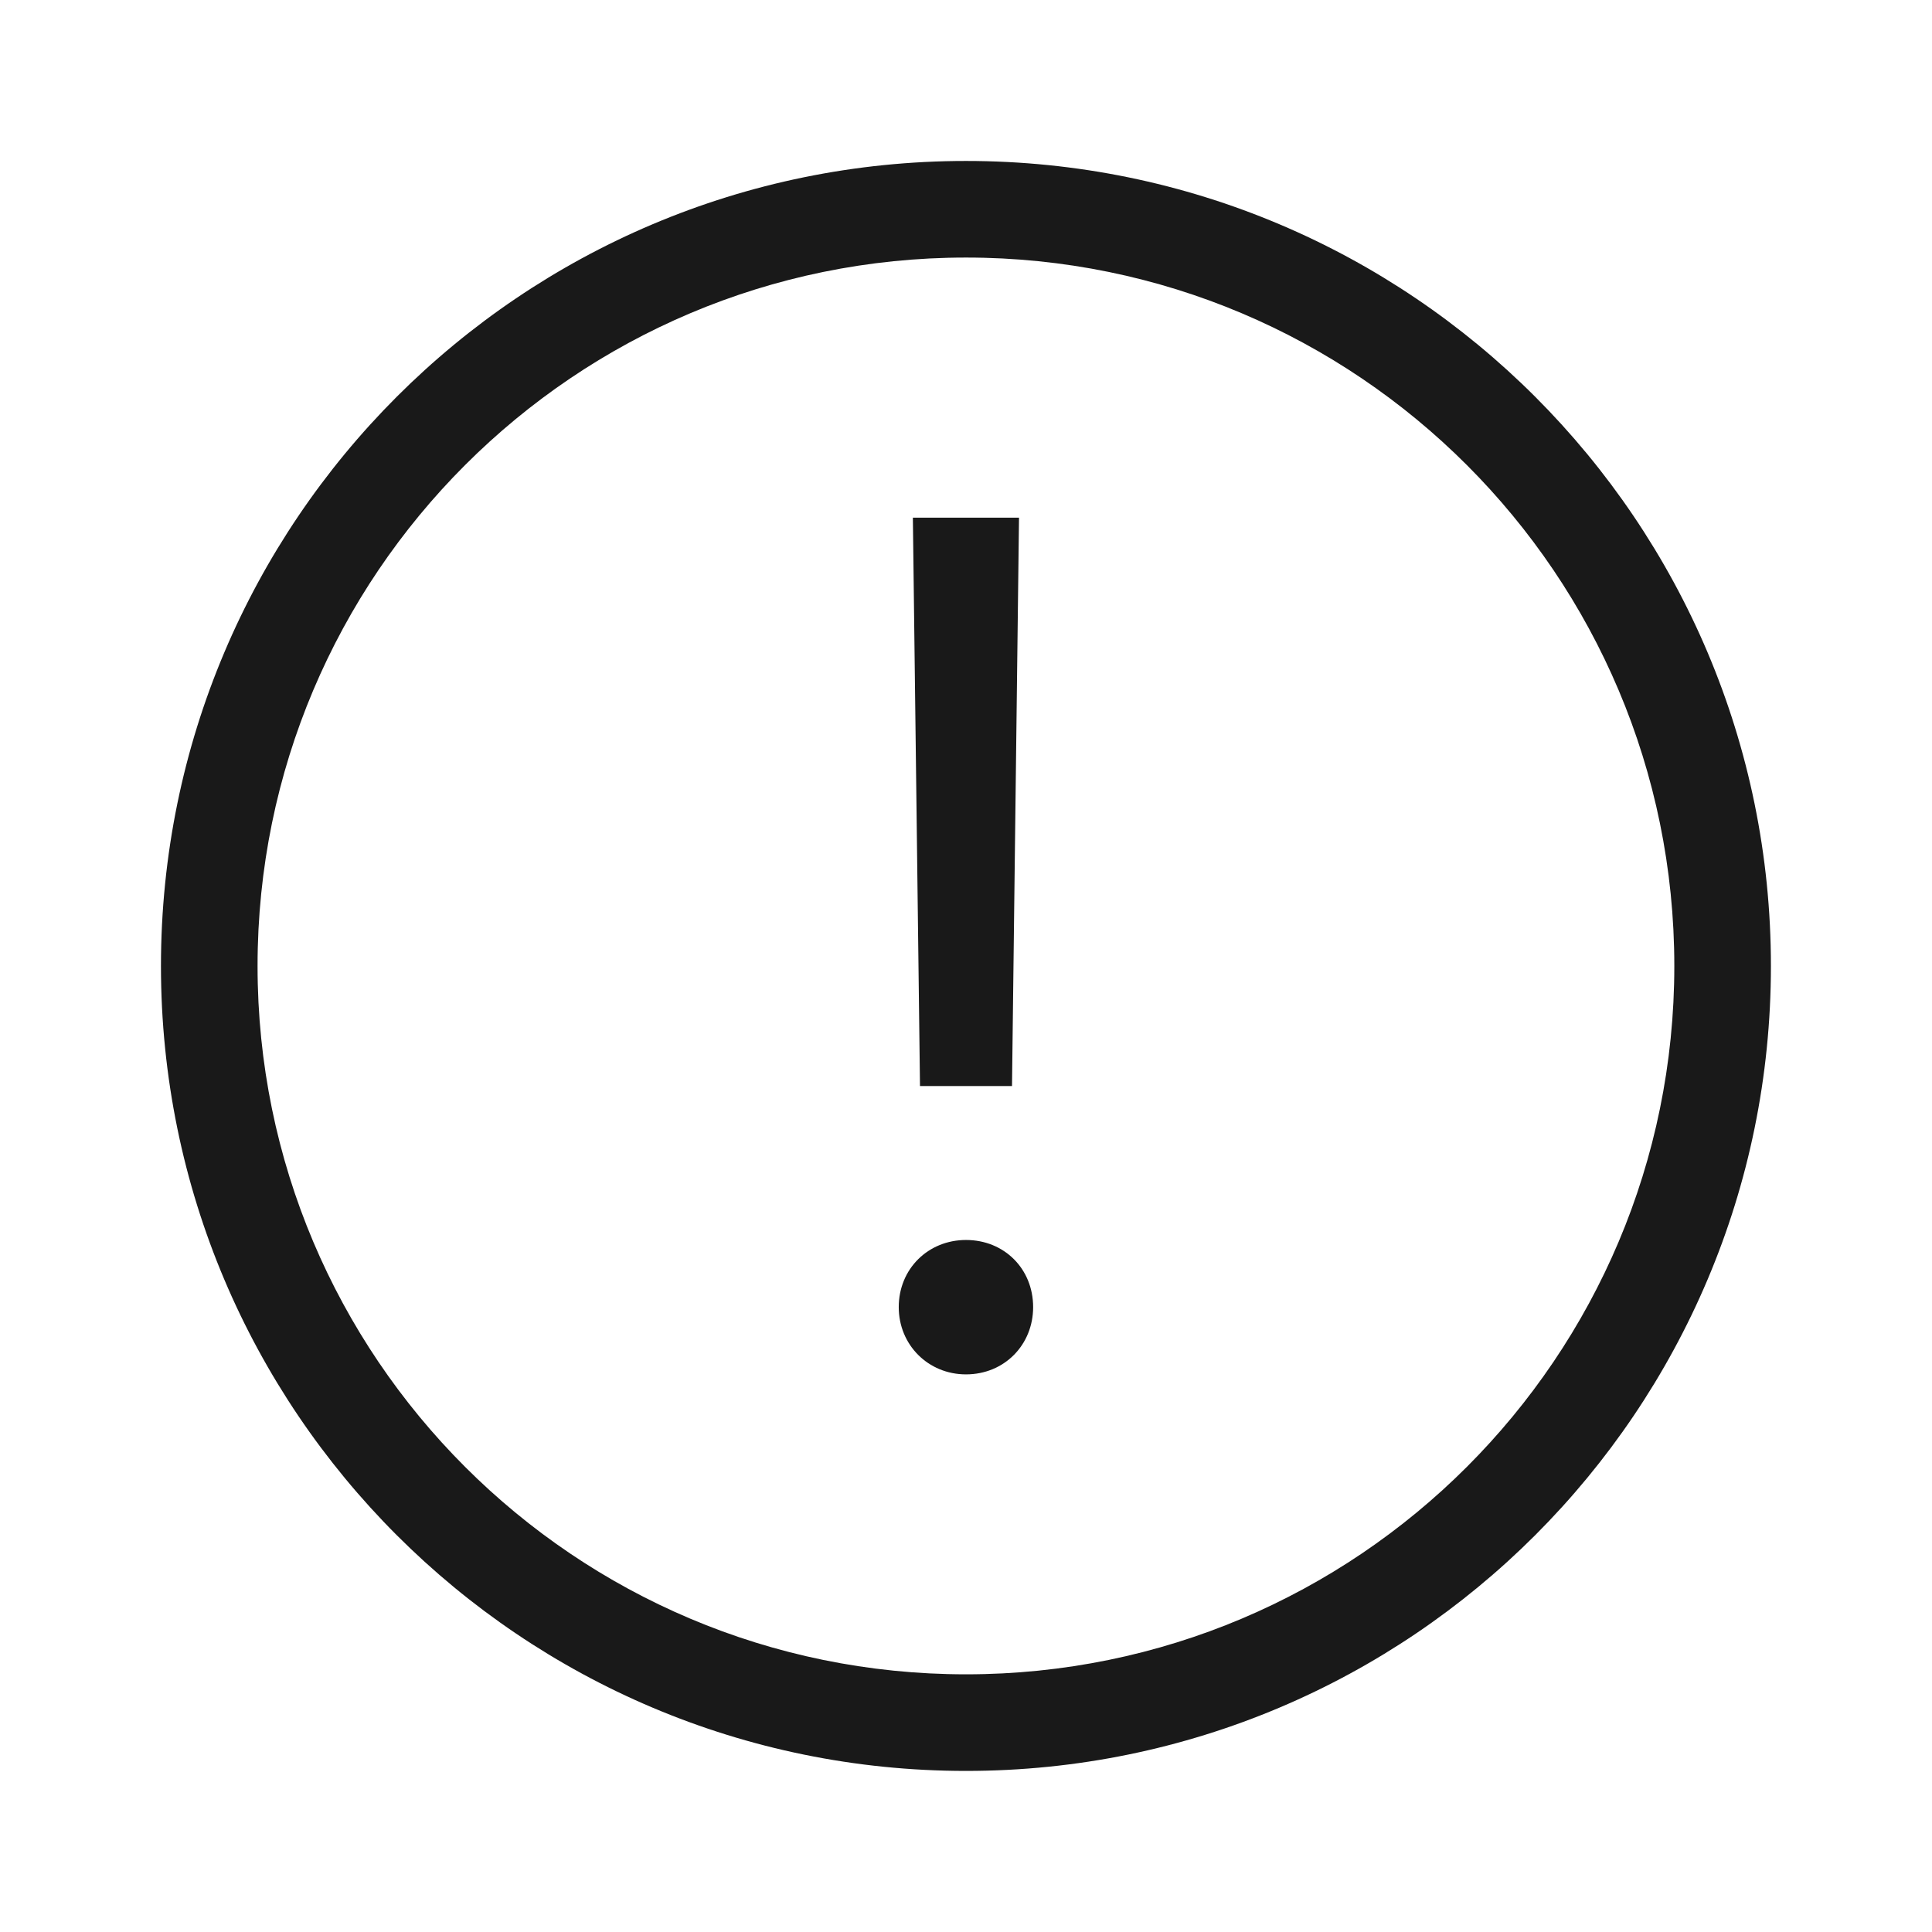 <?xml version="1.0" encoding="UTF-8"?><svg version="1.1" width="16px" height="16px" viewBox="0 0 16.0 16.0" xmlns="http://www.w3.org/2000/svg" xmlns:xlink="http://www.w3.org/1999/xlink"><defs><clipPath id="i0"><path d="M6.667,0 C10.349,0 13.333,2.985 13.333,6.667 C13.333,10.349 10.349,13.333 6.667,13.333 C2.985,13.333 0,10.349 0,6.667 C0,2.985 2.985,0 6.667,0 Z M6.667,0.8 C3.427,0.8 0.8,3.427 0.8,6.667 C0.8,9.907 3.427,12.533 6.667,12.533 C9.907,12.533 12.533,9.907 12.533,6.667 C12.533,3.427 9.907,0.8 6.667,0.8 Z M6.667,8.936 C6.984,8.936 7.223,9.175 7.223,9.492 C7.223,9.805 6.984,10.049 6.667,10.049 C6.354,10.049 6.11,9.805 6.11,9.492 C6.11,9.175 6.354,8.936 6.667,8.936 Z M7.106,2.954 L7.048,7.661 L6.286,7.661 L6.227,2.954 L7.106,2.954 Z"></path></clipPath></defs><g transform="translate(1.333 1.333)"><g clip-path="url(#i0)"><polygon points="0,0 13.333,0 13.333,13.333 0,13.333 0,0" stroke="none" fill="rgba(0, 0, 0, 0.9)"></polygon></g></g></svg>